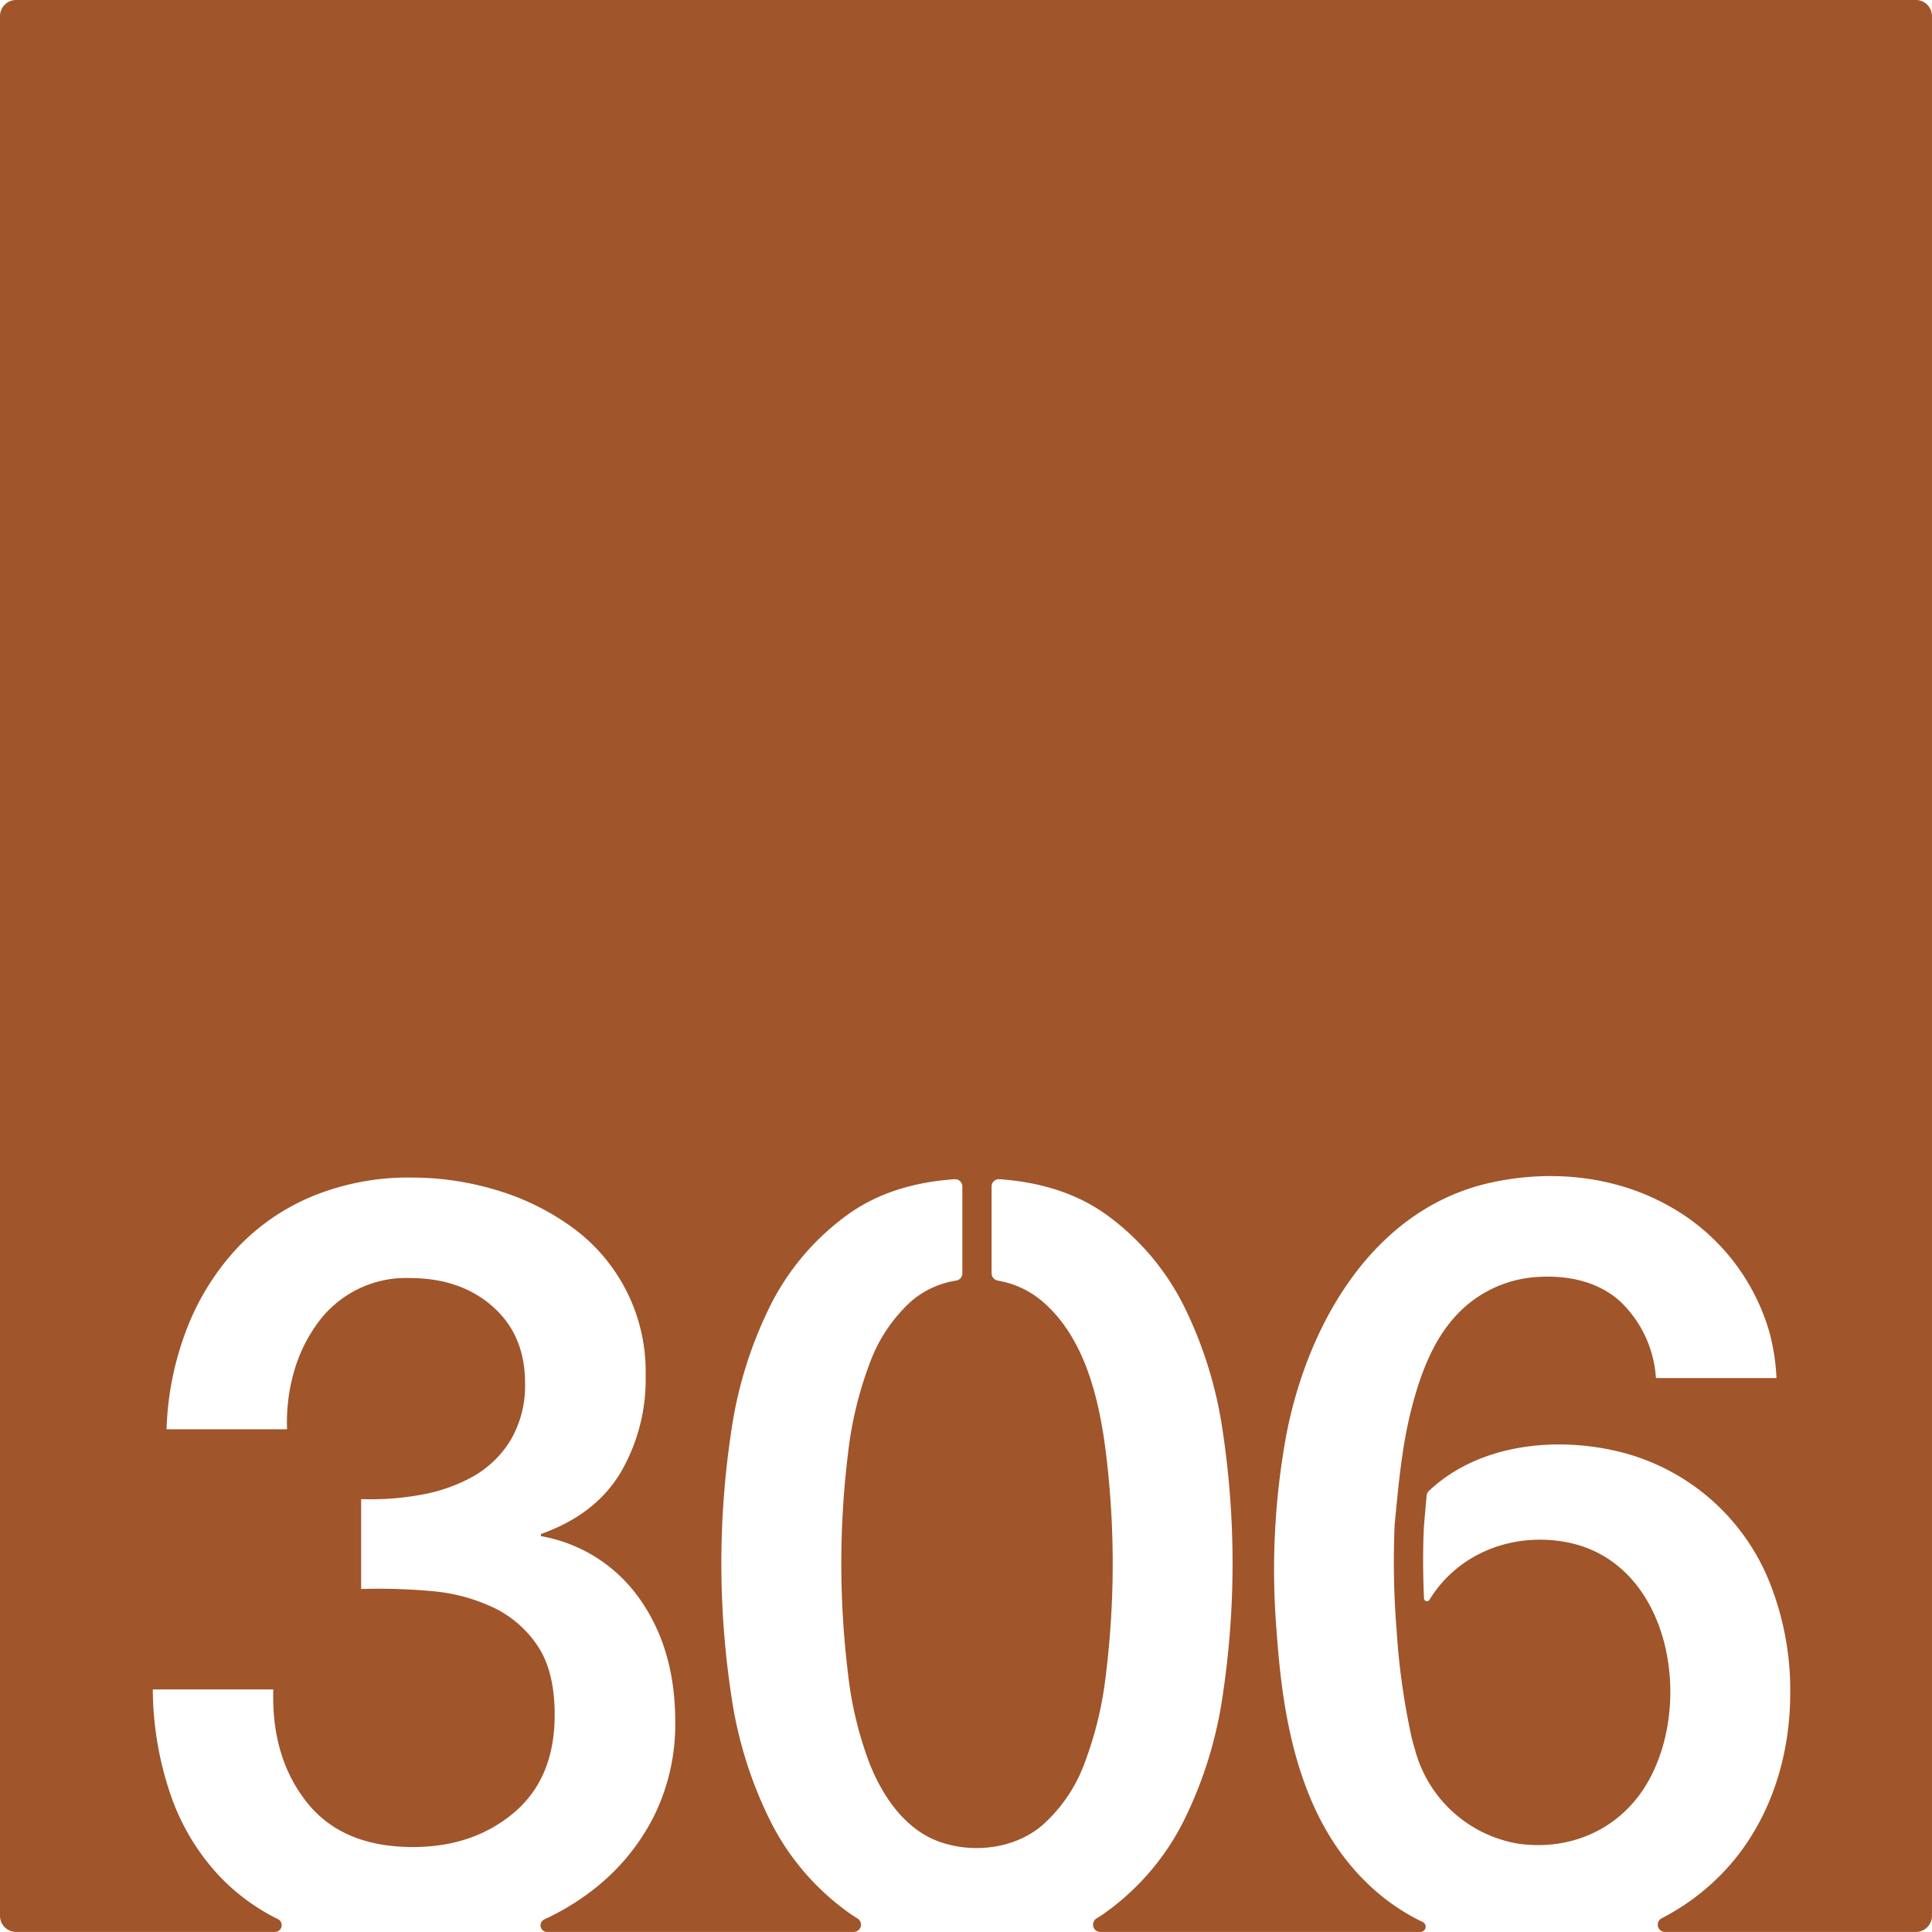 <svg xmlns="http://www.w3.org/2000/svg" width="120.001mm" height="119.997mm" viewBox="0 0 340.159 340.15">
  <g id="Zimmernummer">
      <g id="Z-03-306-R">
        <path fill="#A0552B" stroke="none" d="M0,2.835V337.316a2.834,2.834,0,0,0,2.835,2.834h45.6a1.191,1.191,0,0,0,.506-2.254l-.06-.031c-.28-.139-.57-.29-.85-.429a36.492,36.492,0,0,1-9.31-7.02,39.758,39.758,0,0,1-8.66-14.341,58.271,58.271,0,0,1-3.16-18.619h21.22q-.375,11.91,5.87,19.829T72.7,325.2q10.62,0,17.79-6.05t7.17-17.22q0-7.635-2.98-12.11a19.368,19.368,0,0,0-7.82-6.79,31.745,31.745,0,0,0-10.9-2.891,103.5,103.5,0,0,0-12.38-.369v-15.83a48.9,48.9,0,0,0,10.43-.74,29.109,29.109,0,0,0,9.31-3.26,18.2,18.2,0,0,0,6.61-6.43,18.922,18.922,0,0,0,2.51-10.05q0-8.386-5.68-13.41t-14.62-5.03a19.215,19.215,0,0,0-16.47,8.29,26.988,26.988,0,0,0-4.01,8.57,32.253,32.253,0,0,0-1.12,9.77H29.324a53.559,53.559,0,0,1,3.53-17.59A44.306,44.306,0,0,1,41.514,220a38.387,38.387,0,0,1,13.32-9.309,44.4,44.4,0,0,1,17.69-3.361,51.289,51.289,0,0,1,14.99,2.241,43.761,43.761,0,0,1,13.22,6.52,31.333,31.333,0,0,1,12.94,26.06,32.5,32.5,0,0,1-4.47,17.23q-4.47,7.35-13.97,10.71v.37a26.9,26.9,0,0,1,17.41,11.079q6.24,8.851,6.24,21.511a36.4,36.4,0,0,1-3.72,16.66,37.971,37.971,0,0,1-10.06,12.48,44.449,44.449,0,0,1-7.95,5.12c-.43.21-.86.42-1.29.62l-.06.03a1.159,1.159,0,0,0,.491,2.194H150.33a1.283,1.283,0,0,0,.65-2.373c-.611-.371-1.2-.761-1.772-1.182a44.115,44.115,0,0,1-13.78-16.39,72.808,72.808,0,0,1-6.7-21.88,155.626,155.626,0,0,1,0-46.179,72.994,72.994,0,0,1,6.7-21.88,44.1,44.1,0,0,1,13.78-16.381q7.56-5.488,18.86-6.27a1.283,1.283,0,0,1,1.37,1.291v15.27a1.279,1.279,0,0,1-1.05,1.279,15.8,15.8,0,0,0-8.01,3.7,27.539,27.539,0,0,0-7.26,10.89,66.016,66.016,0,0,0-3.82,15.92,159.9,159.9,0,0,0,0,38.64,64.675,64.675,0,0,0,3.82,15.92c2.278,5.732,6.209,11.572,12.258,13.732,5.962,2.128,13.319,1.256,18.182-2.933a27.072,27.072,0,0,0,7.36-10.8,64.675,64.675,0,0,0,3.82-15.92,159.946,159.946,0,0,0,0-38.64c-1.175-9.435-3.632-20.331-11.18-26.81a16.142,16.142,0,0,0-7.874-3.681,1.346,1.346,0,0,1-1.1-1.27v-15.3a1.289,1.289,0,0,1,1.37-1.291q11.295.8,18.87,6.27a44.2,44.2,0,0,1,13.78,16.381,73.281,73.281,0,0,1,6.7,21.88,156.774,156.774,0,0,1,0,46.179,73.094,73.094,0,0,1-6.7,21.88,44.208,44.208,0,0,1-13.78,16.39c-.568.419-1.167.809-1.765,1.178a1.284,1.284,0,0,0,.643,2.377h56.418a.924.924,0,0,0,.37-1.754l-.05-.021c-8.6-4.12-14.99-11.4-18.94-19.99-4.5-9.77-6-20.63-6.74-31.28a131.366,131.366,0,0,1,1.78-34.8c3.81-19.3,15.24-39.45,35.83-44.06,10.39-2.32,21.6-1.3,31.01,3.83A37.15,37.15,0,0,1,311.6,234.8a37.71,37.71,0,0,1,1.18,7.83h-21.23a20.376,20.376,0,0,0-6.46-13.65c-3.94-3.45-9.24-4.47-14.34-4.15a21.162,21.162,0,0,0-14.35,6.75c-4.08,4.4-6.21,10.15-7.73,15.85-1.84,6.93-2.43,13.92-3.12,21.02a150.13,150.13,0,0,0,.34,18.49,125.2,125.2,0,0,0,2.33,17.461,30.542,30.542,0,0,0,.88,3.539,22.708,22.708,0,0,0,18.2,16.67c8.81,1.26,17.31-2.23,22.18-9.79,9.1-14.149,4.88-40.09-14.04-43.36-9.39-1.62-18.81,2.12-23.76,10.211a.517.517,0,0,1-.96-.241c-.19-4.2-.22-8.42-.02-12.63.16-1.82.31-3.66.48-5.48a1.3,1.3,0,0,1,.41-.83c8.85-8.33,22.55-9.67,33.91-6.79a38.323,38.323,0,0,1,25.61,21.8,51.038,51.038,0,0,1,4.09,20.58c0,10.5-3.06,20.99-9.72,29.22a40.6,40.6,0,0,1-12.89,10.43,1.279,1.279,0,0,0,.539,2.425h44.192a2.834,2.834,0,0,0,2.834-2.834V2.835A2.834,2.834,0,0,0,337.325,0H2.835A2.835,2.835,0,0,0,0,2.835Z"/>
      </g>
    </g>
</svg>
